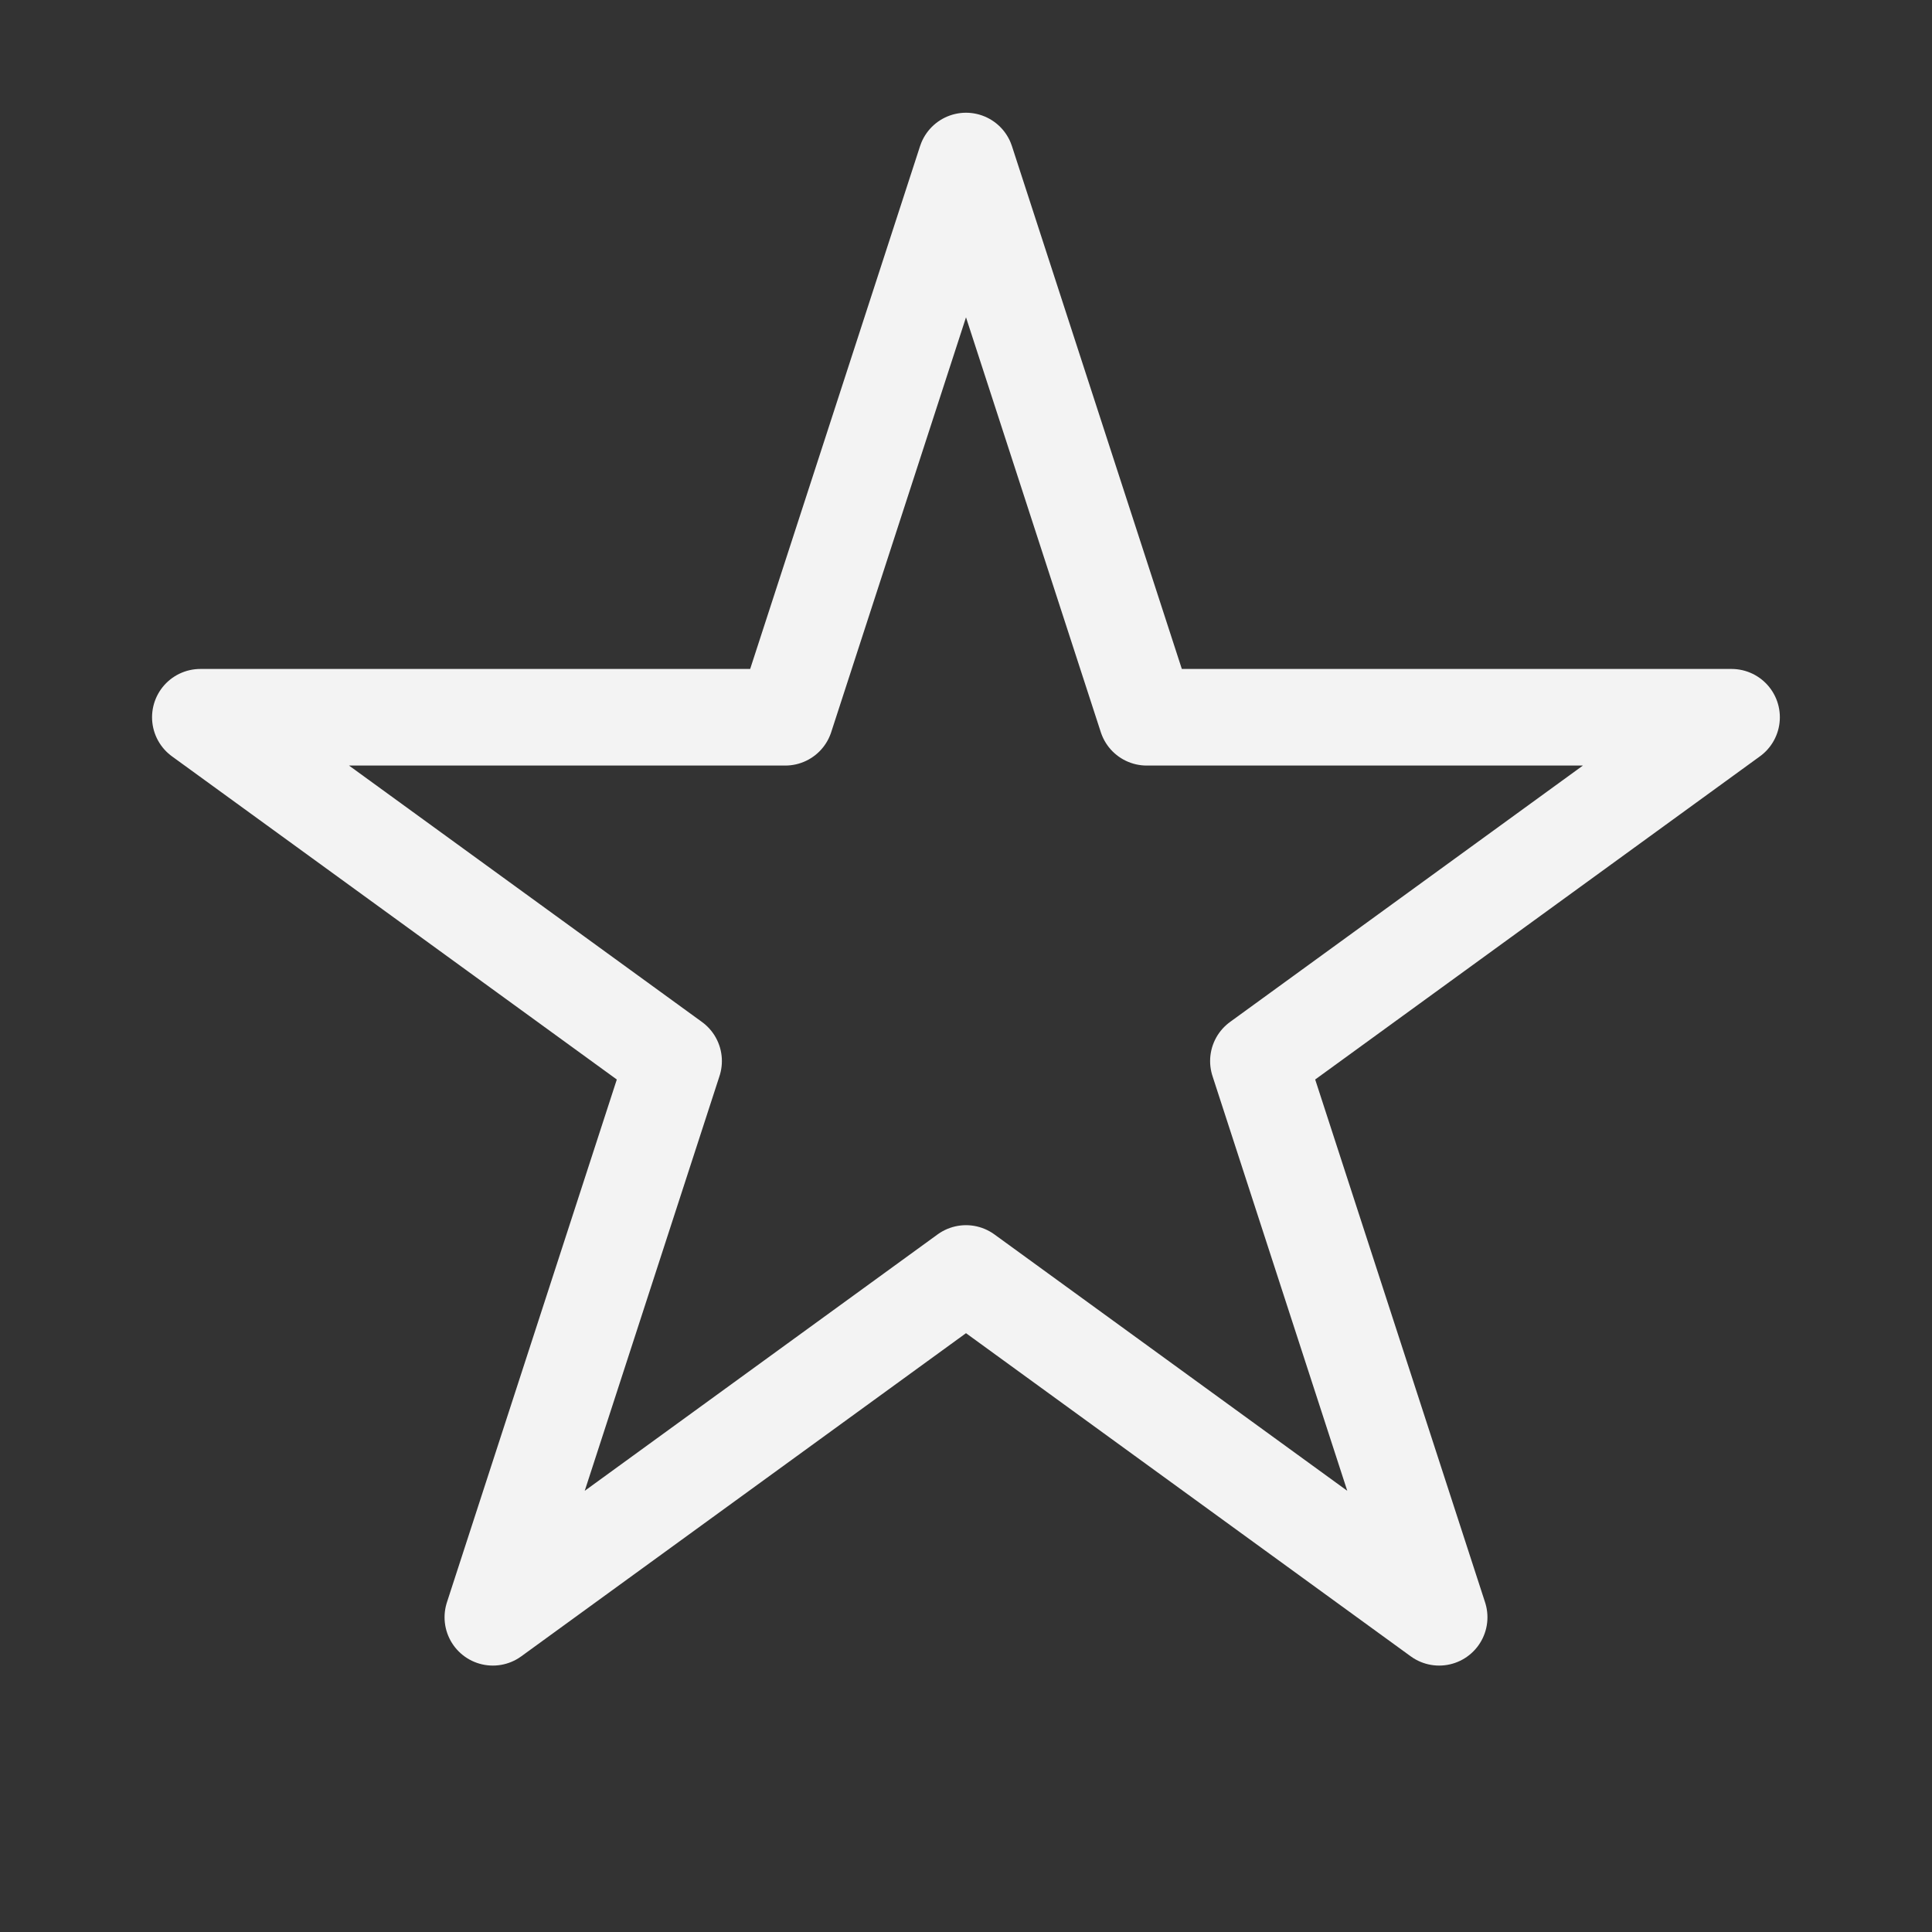<svg width="20" height="20" viewBox="0 0 20 20" fill="none" xmlns="http://www.w3.org/2000/svg">
<rect x="0" y="0" width="20" height="20" fill="#333333" stroke="none"/>
<path d="M10 1.667L11.871 7.425H17.925L13.027 10.984L14.898 16.742L10 13.183L5.102 16.742L6.973 10.984L2.074 7.425H8.129L10 1.667Z" stroke="#F3F3F3" stroke-linejoin="round"/>
</svg>
